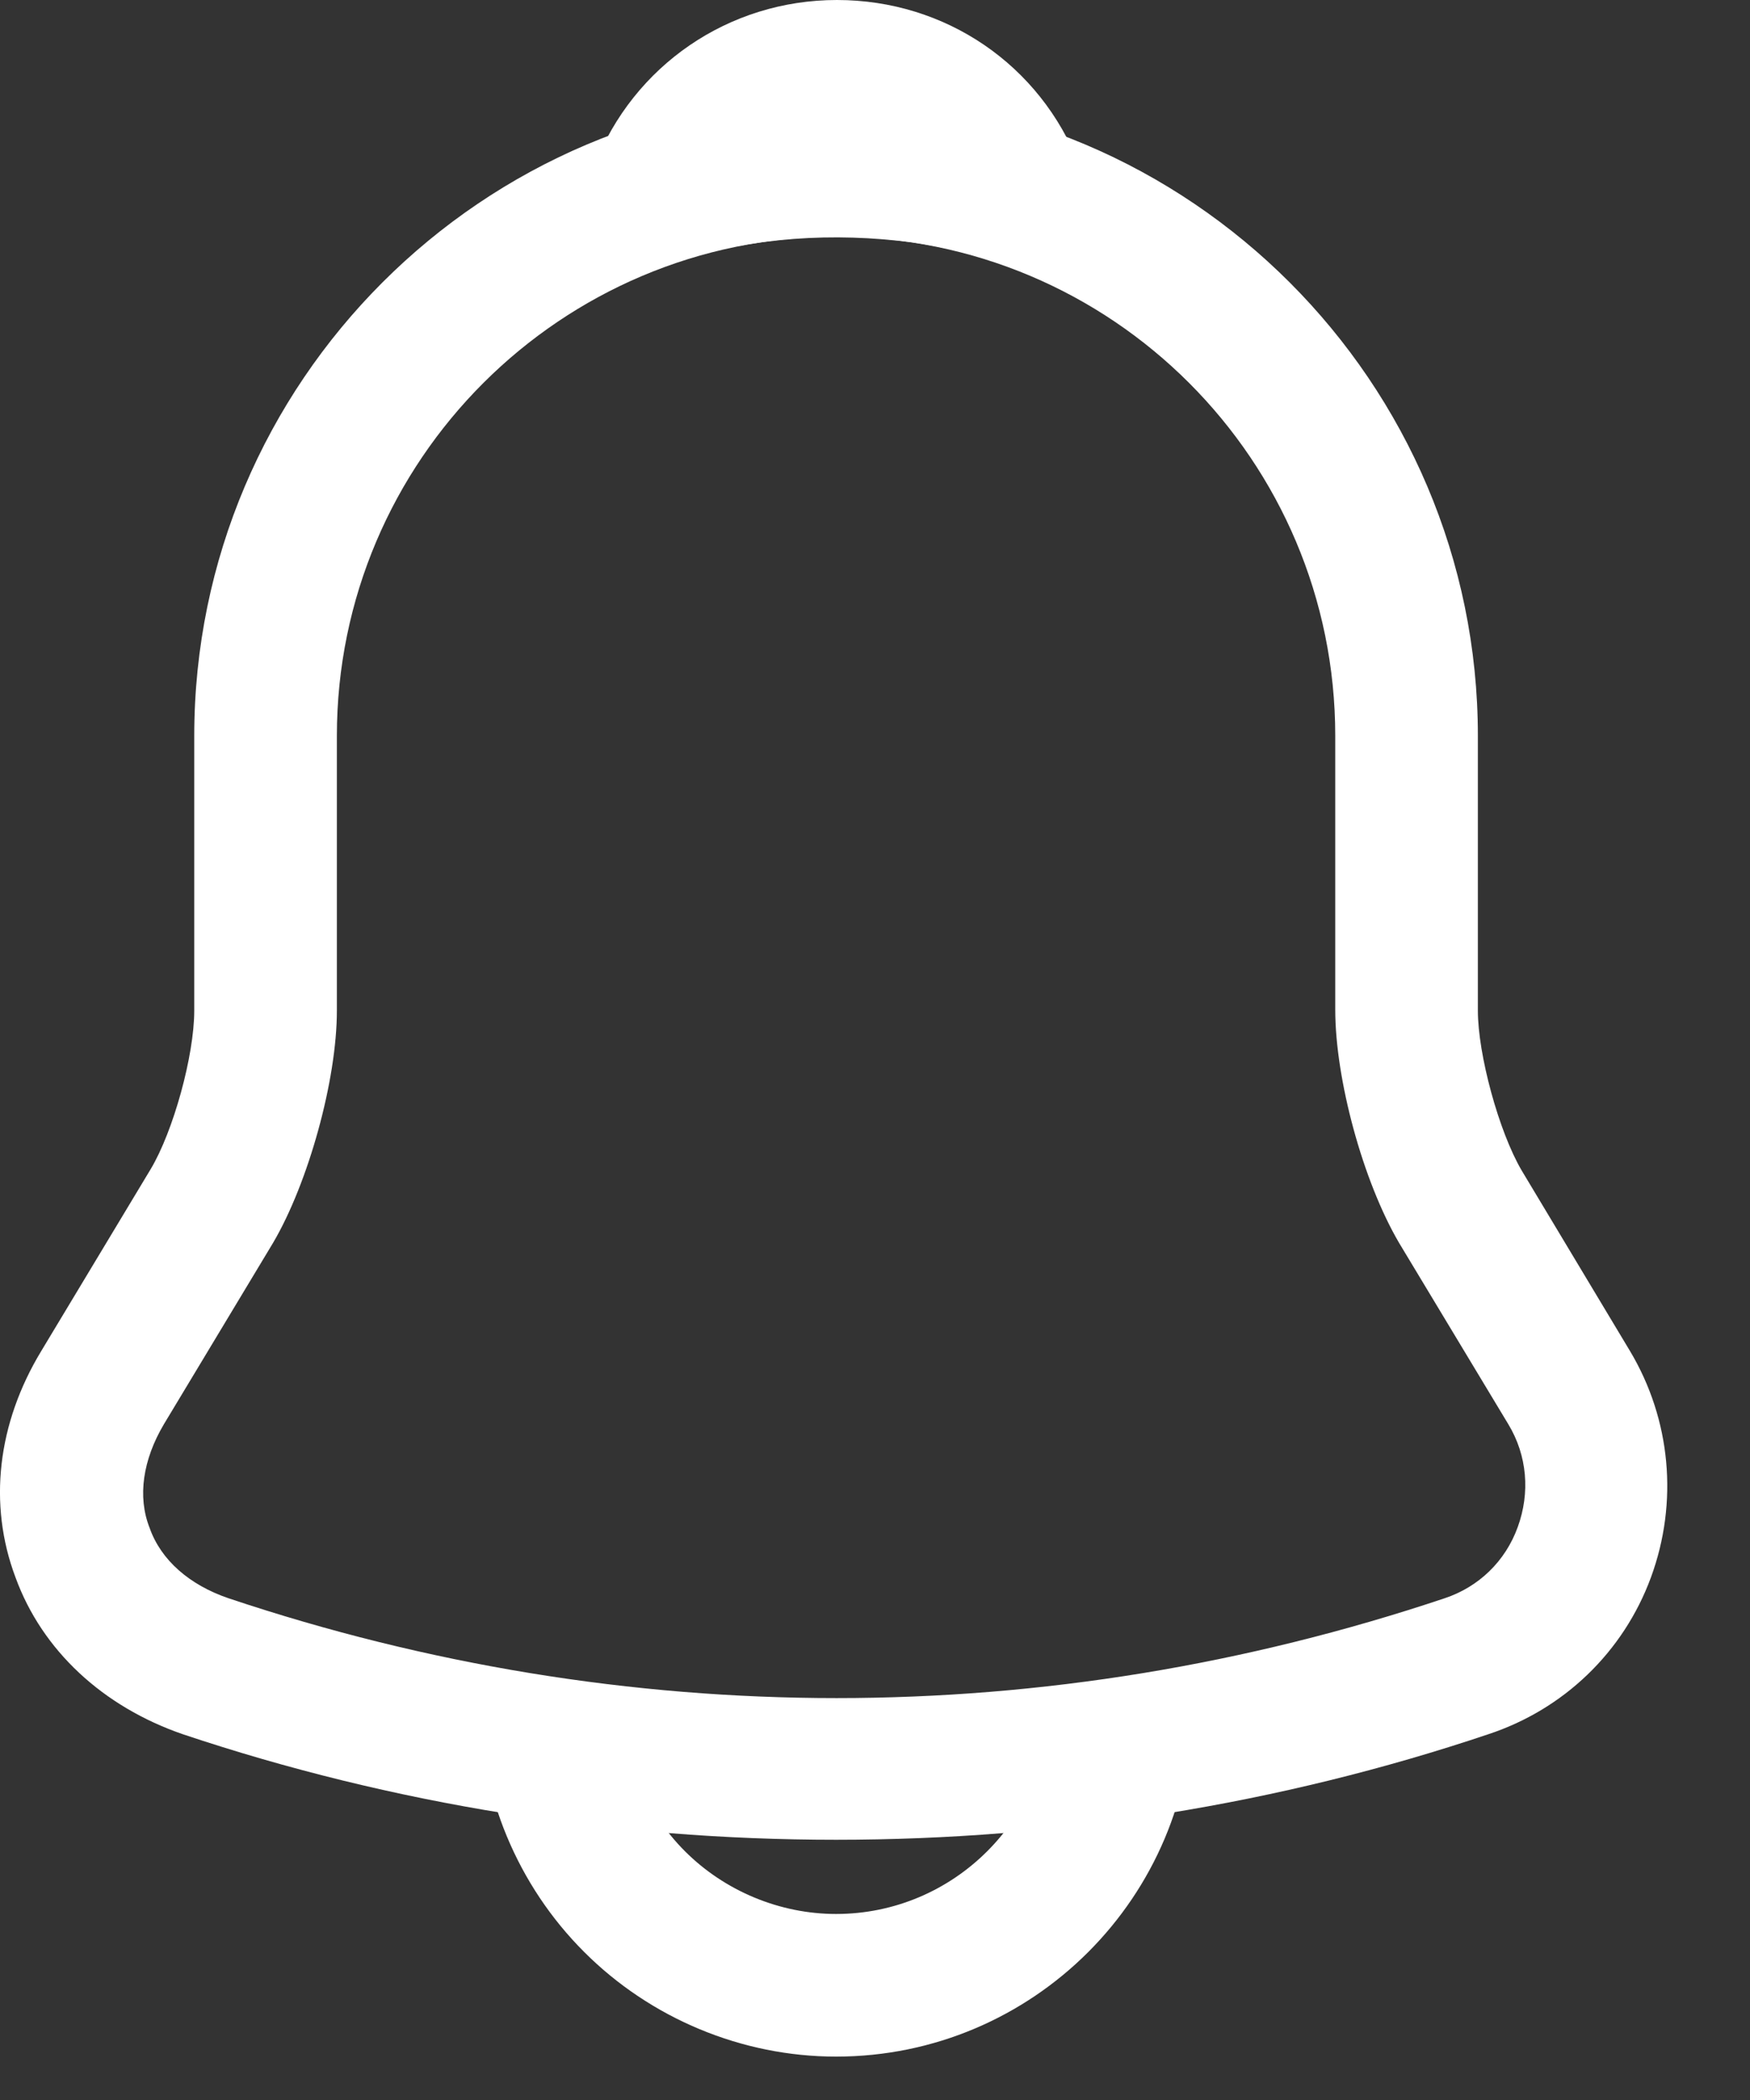 <svg width="20" height="24" viewBox="0 0 20 24" fill="none" xmlns="http://www.w3.org/2000/svg">
<rect x="0" y="0" width="20" height="24" fill="#333333" stroke="none"/>
<path d="M9.555 21.026C7.023 21.026 4.491 20.624 2.09 19.82C1.177 19.505 0.482 18.864 0.177 18.027C-0.138 17.19 -0.029 16.267 0.471 15.441L1.72 13.365C1.981 12.931 2.22 12.061 2.22 11.551V8.41C2.22 4.368 5.513 1.075 9.555 1.075C13.597 1.075 16.89 4.368 16.89 8.41V11.551C16.89 12.05 17.129 12.931 17.39 13.376L18.629 15.441C19.096 16.223 19.183 17.169 18.868 18.027C18.552 18.885 17.868 19.537 17.009 19.82C14.619 20.624 12.087 21.026 9.555 21.026ZM9.555 2.705C6.415 2.705 3.85 5.259 3.85 8.41V11.551C3.85 12.344 3.524 13.517 3.122 14.202L1.873 16.277C1.634 16.68 1.568 17.103 1.71 17.462C1.84 17.831 2.166 18.114 2.612 18.266C7.154 19.787 11.967 19.787 16.51 18.266C16.901 18.136 17.205 17.842 17.346 17.451C17.488 17.06 17.455 16.636 17.238 16.277L15.988 14.202C15.575 13.496 15.26 12.333 15.26 11.54V8.41C15.26 5.259 12.706 2.705 9.555 2.705Z" fill="white"/>
<path d="M11.575 2.999C11.499 2.999 11.423 2.988 11.347 2.967C11.032 2.88 10.727 2.814 10.434 2.771C9.511 2.651 8.619 2.717 7.783 2.967C7.478 3.064 7.153 2.967 6.946 2.738C6.74 2.51 6.674 2.184 6.794 1.891C7.239 0.75 8.326 0 9.565 0C10.804 0 11.89 0.739 12.336 1.891C12.444 2.184 12.39 2.51 12.184 2.738C12.021 2.912 11.792 2.999 11.575 2.999Z" fill="white"/>
<path d="M9.555 23.504C8.48 23.504 7.436 23.069 6.676 22.308C5.915 21.548 5.48 20.505 5.48 19.429H7.11C7.11 20.07 7.371 20.7 7.828 21.157C8.284 21.613 8.914 21.874 9.555 21.874C10.903 21.874 12 20.776 12 19.429H13.63C13.63 21.678 11.805 23.504 9.555 23.504Z" fill="white"/>
</svg>
